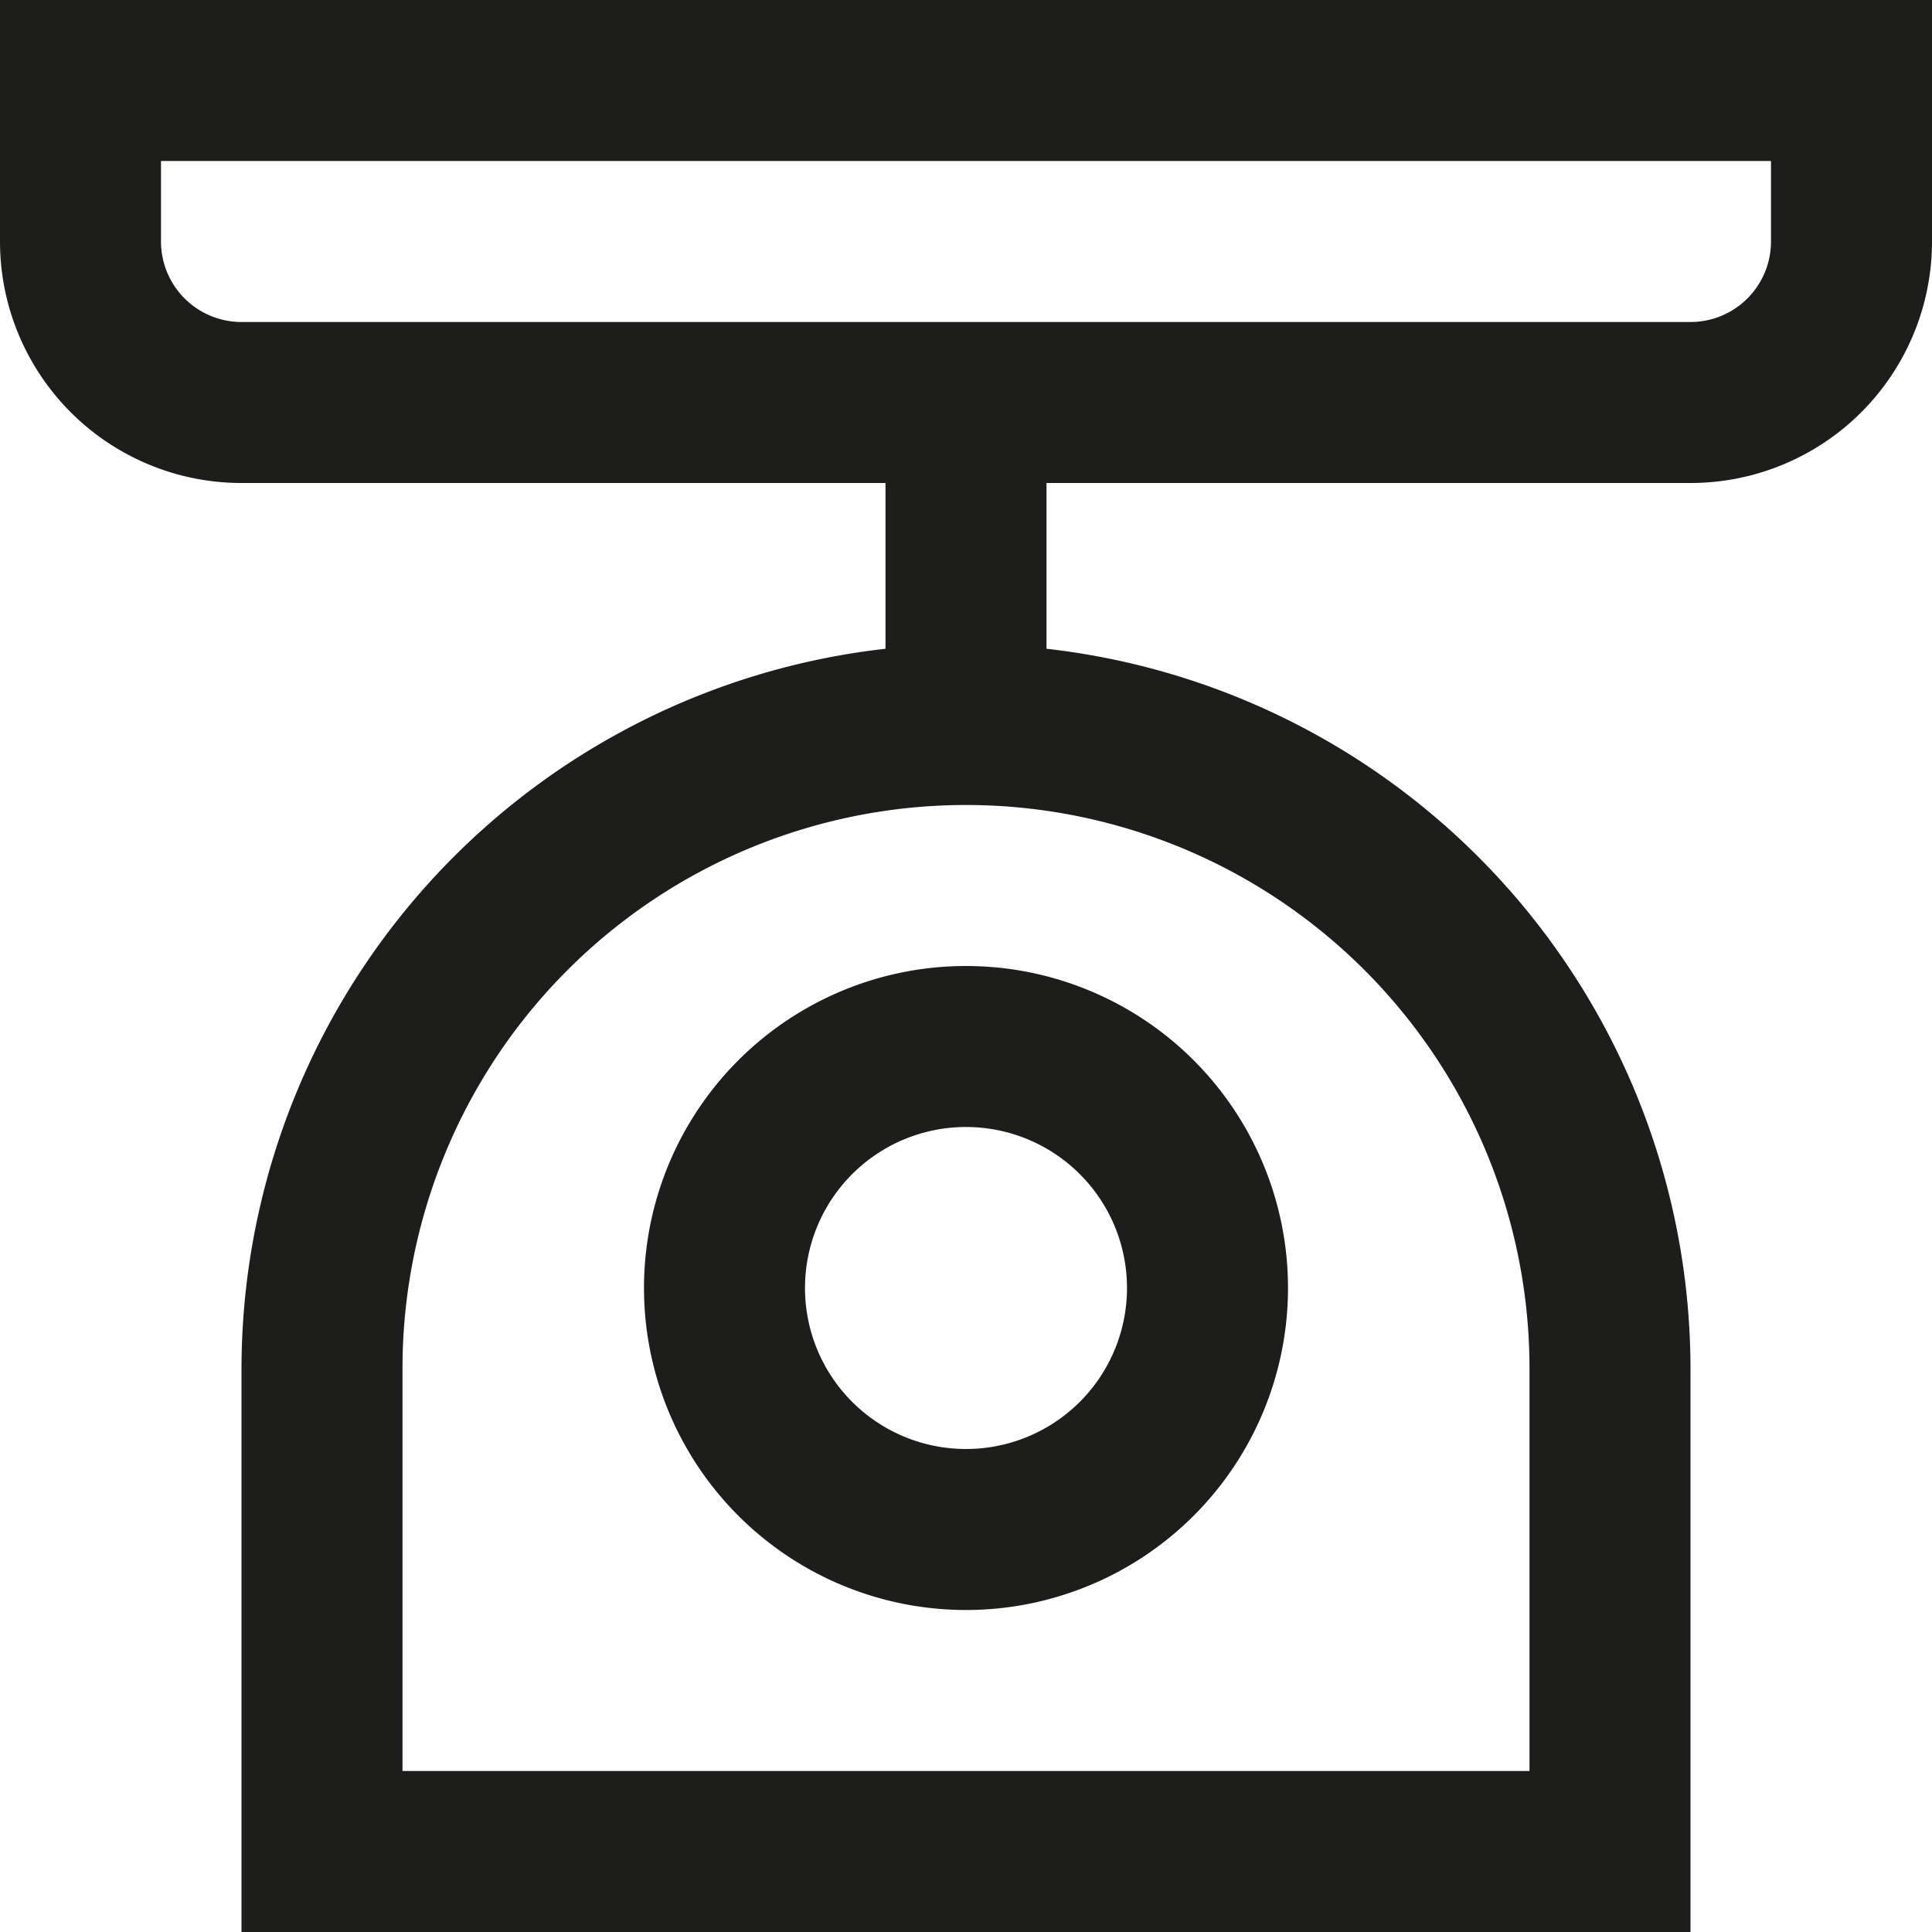 <svg xmlns="http://www.w3.org/2000/svg" width="24" height="24" viewBox="0 0 24 24">
  <title>shopping-24px-outline-2_scale</title>
  <path d="M0,3A3,3,0,0,0,3,6h8V8.059A9.01,9.01,0,0,0,3,17v7H21V17a9.01,9.01,0,0,0-8-8.941V6h8a3,3,0,0,0,3-3V0H0ZM19,17v5H5V17a7,7,0,0,1,14,0ZM2,2H22V3a1,1,0,0,1-1,1H3A1,1,0,0,1,2,3Z" fill="#1d1d1b"/>
  <path d="M8,16a4,4,0,1,0,4-4A4,4,0,0,0,8,16Zm6,0a2,2,0,1,1-2-2A2,2,0,0,1,14,16Z" fill="#1d1d1b"/>
</svg>
